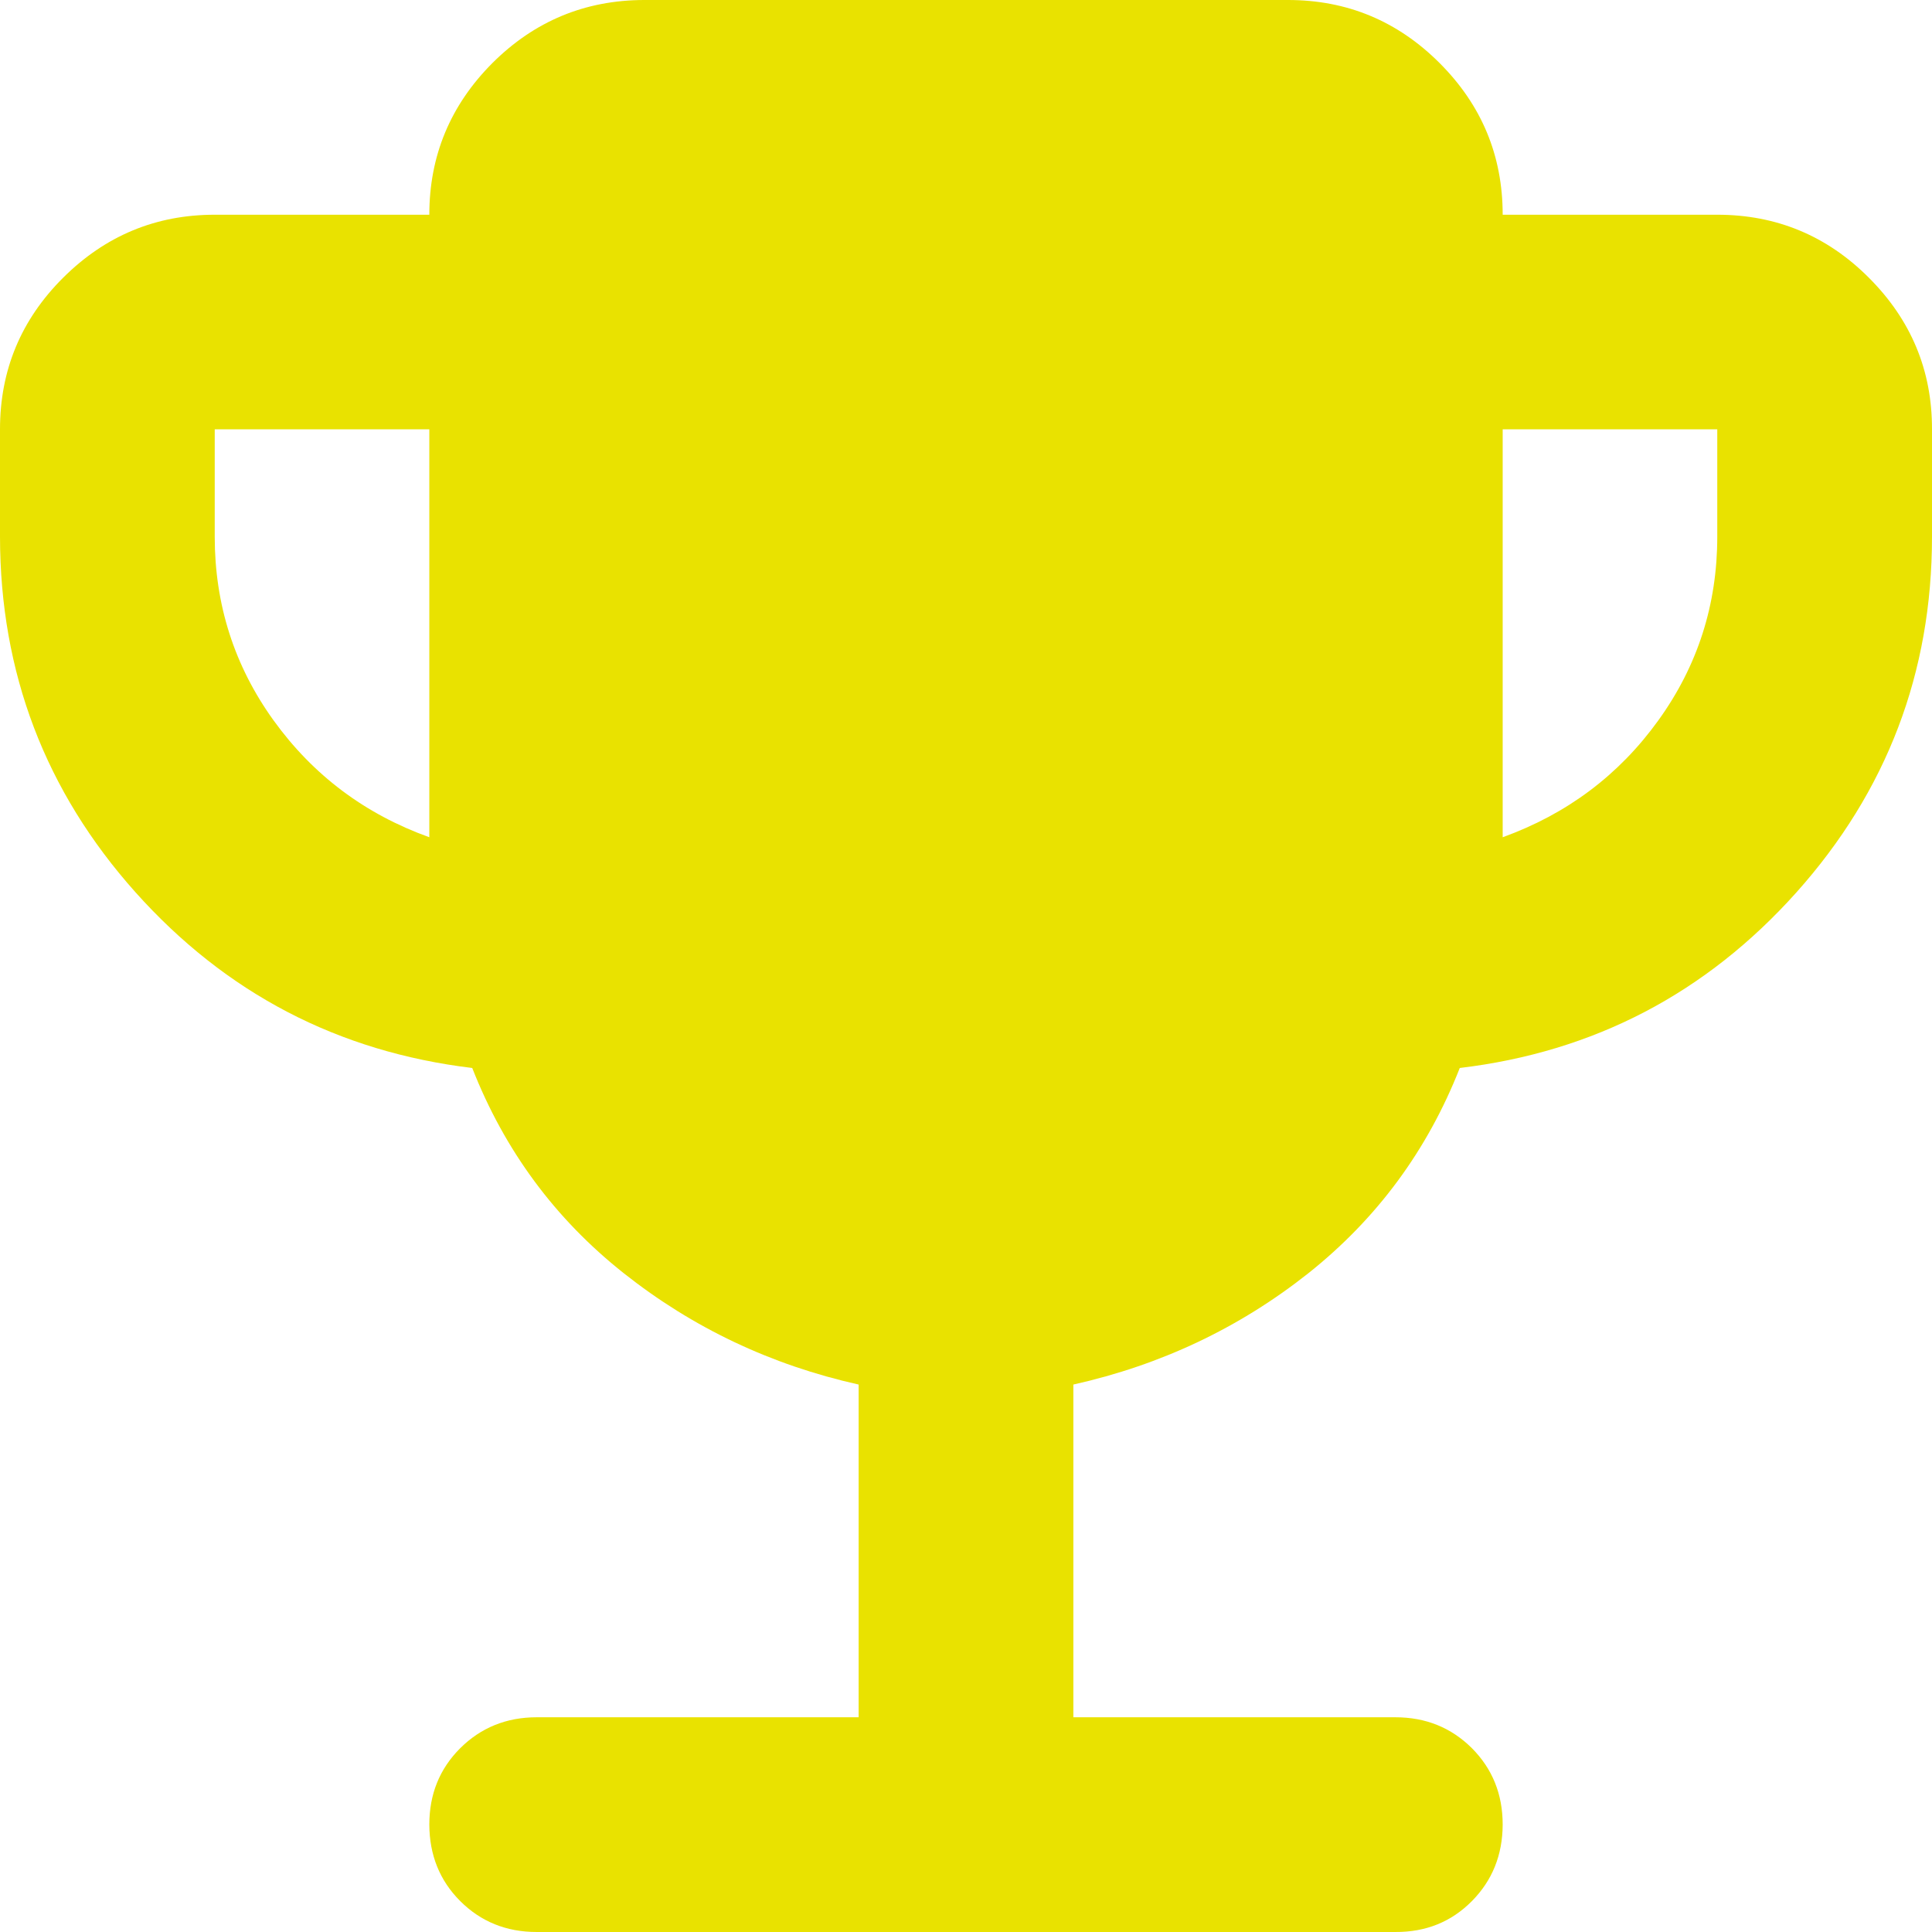 <svg width="14" height="14" viewBox="0 0 14 14" fill="none" xmlns="http://www.w3.org/2000/svg">
<path d="M3.111 6.067V3.111H1.556V3.889C1.556 4.381 1.698 4.826 1.983 5.221C2.269 5.617 2.644 5.899 3.111 6.067ZM10.889 6.067C11.356 5.898 11.732 5.616 12.017 5.22C12.302 4.825 12.444 4.381 12.444 3.889V3.111H10.889V6.067ZM6.222 12.444V10.033C5.587 9.891 5.02 9.622 4.521 9.227C4.022 8.832 3.656 8.336 3.422 7.739C2.45 7.622 1.637 7.198 0.982 6.466C0.328 5.734 0.001 4.875 0 3.889V3.111C0 2.683 0.152 2.317 0.457 2.013C0.762 1.709 1.128 1.556 1.556 1.556H3.111C3.111 1.128 3.264 0.762 3.568 0.457C3.873 0.153 4.239 0.001 4.667 0H9.333C9.761 0 10.127 0.152 10.432 0.457C10.737 0.762 10.889 1.128 10.889 1.556H12.444C12.872 1.556 13.239 1.708 13.543 2.013C13.848 2.318 14.001 2.684 14 3.111V3.889C14 4.874 13.673 5.733 13.018 6.466C12.363 7.198 11.55 7.623 10.578 7.739C10.344 8.335 9.978 8.831 9.48 9.227C8.981 9.622 8.413 9.891 7.778 10.033V12.444H10.111C10.332 12.444 10.516 12.519 10.666 12.668C10.815 12.818 10.889 13.002 10.889 13.222C10.888 13.442 10.814 13.627 10.665 13.777C10.516 13.927 10.332 14.001 10.111 14H3.889C3.669 14 3.484 13.925 3.335 13.776C3.186 13.627 3.112 13.442 3.111 13.222C3.111 13.002 3.185 12.818 3.335 12.668C3.485 12.519 3.67 12.444 3.889 12.444H6.222Z" fill="#E9E200"/>
</svg>
